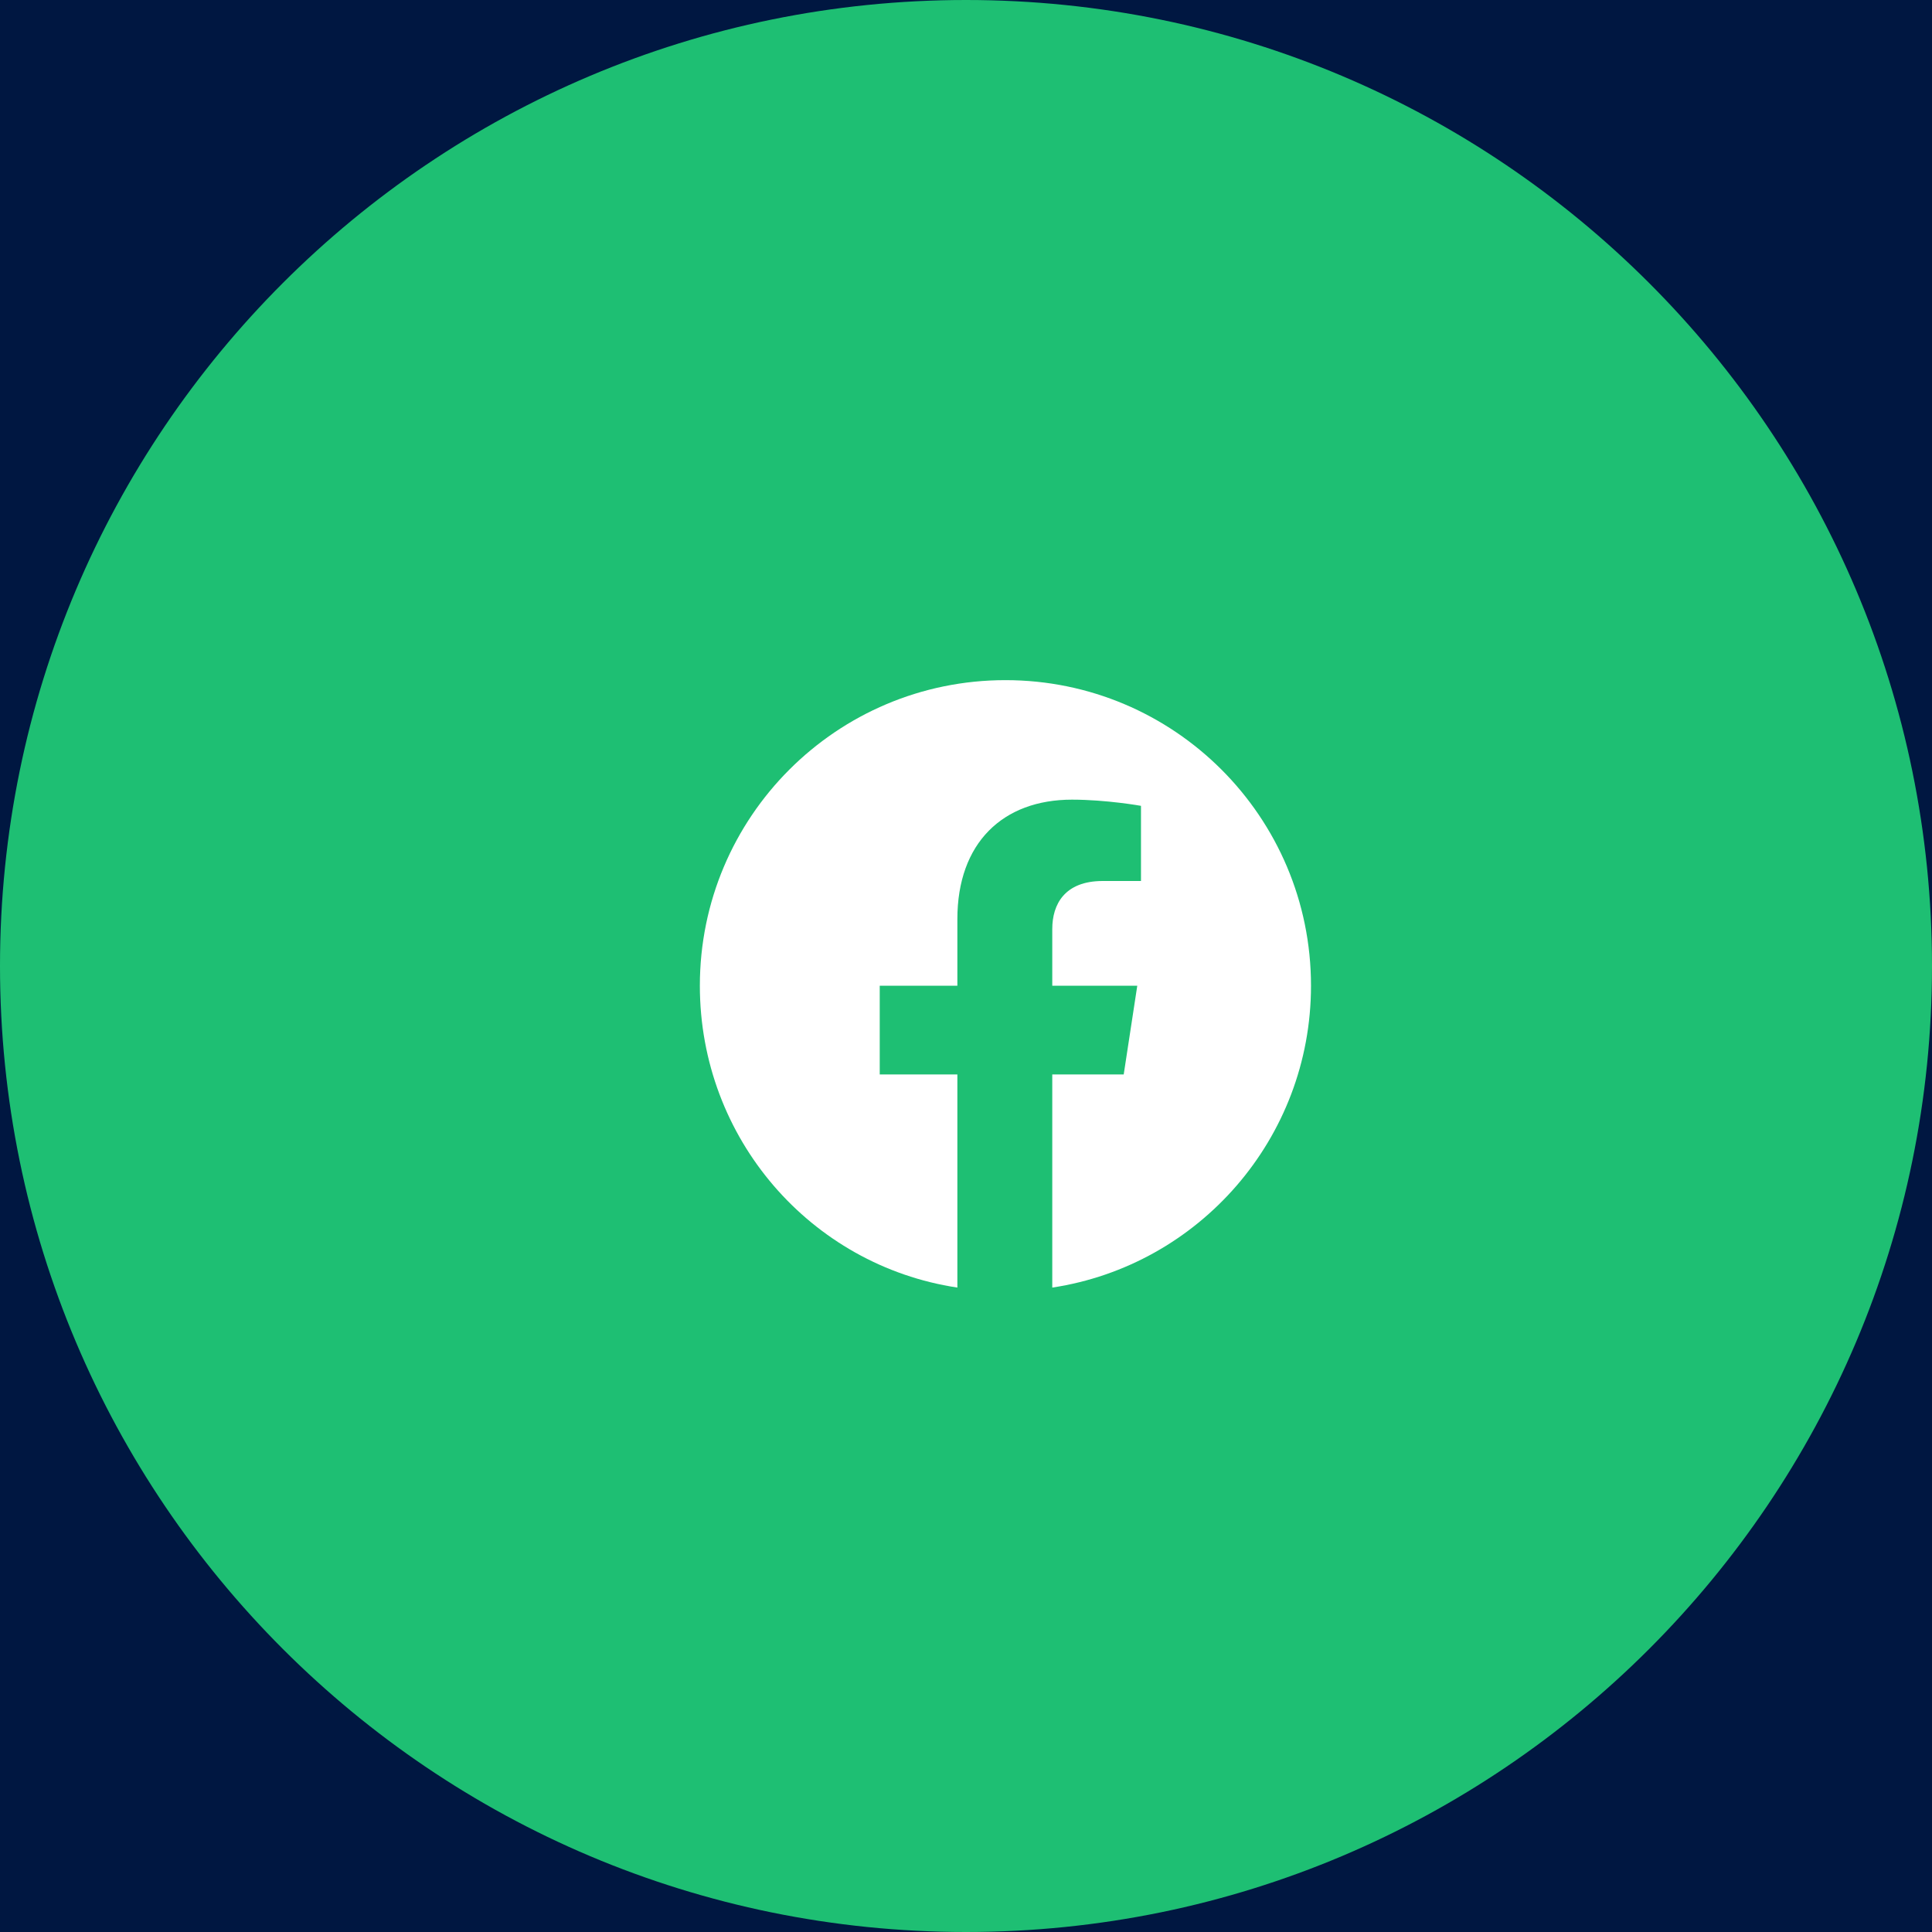 <svg width="49" height="49" viewBox="0 0 49 49" fill="none" xmlns="http://www.w3.org/2000/svg">
<rect width="49" height="49" fill="#E5E5E5"/>
<rect width="1920" height="3761" transform="translate(-1006 -3666)" fill="white"/>
<path d="M914 -381H-1006V95H914V-381Z" fill="#001741"/>
<g clip-path="url(#clip0_0_1)">
<path fill-rule="evenodd" clip-rule="evenodd" d="M24.5 49C38.031 49 49 38.031 49 24.5C49 10.969 38.031 0 24.5 0C10.969 0 0 10.969 0 24.5C0 38.031 10.969 49 24.5 49Z" fill="#1EBF73"/>
<path d="M33.25 25C33.25 20.719 29.781 17.25 25.5 17.25C21.219 17.25 17.75 20.719 17.75 25C17.75 28.875 20.562 32.094 24.281 32.656V27.25H22.312V25H24.281V23.312C24.281 21.375 25.438 20.281 27.188 20.281C28.062 20.281 28.938 20.438 28.938 20.438V22.344H27.969C27 22.344 26.688 22.938 26.688 23.562V25H28.844L28.5 27.25H26.688V32.656C30.406 32.094 33.25 28.875 33.25 25Z" fill="white"/>
</g>
<defs>
<clipPath id="clip0_0_1">
<rect width="217" height="49" fill="white"/>
</clipPath>
</defs>
</svg>
